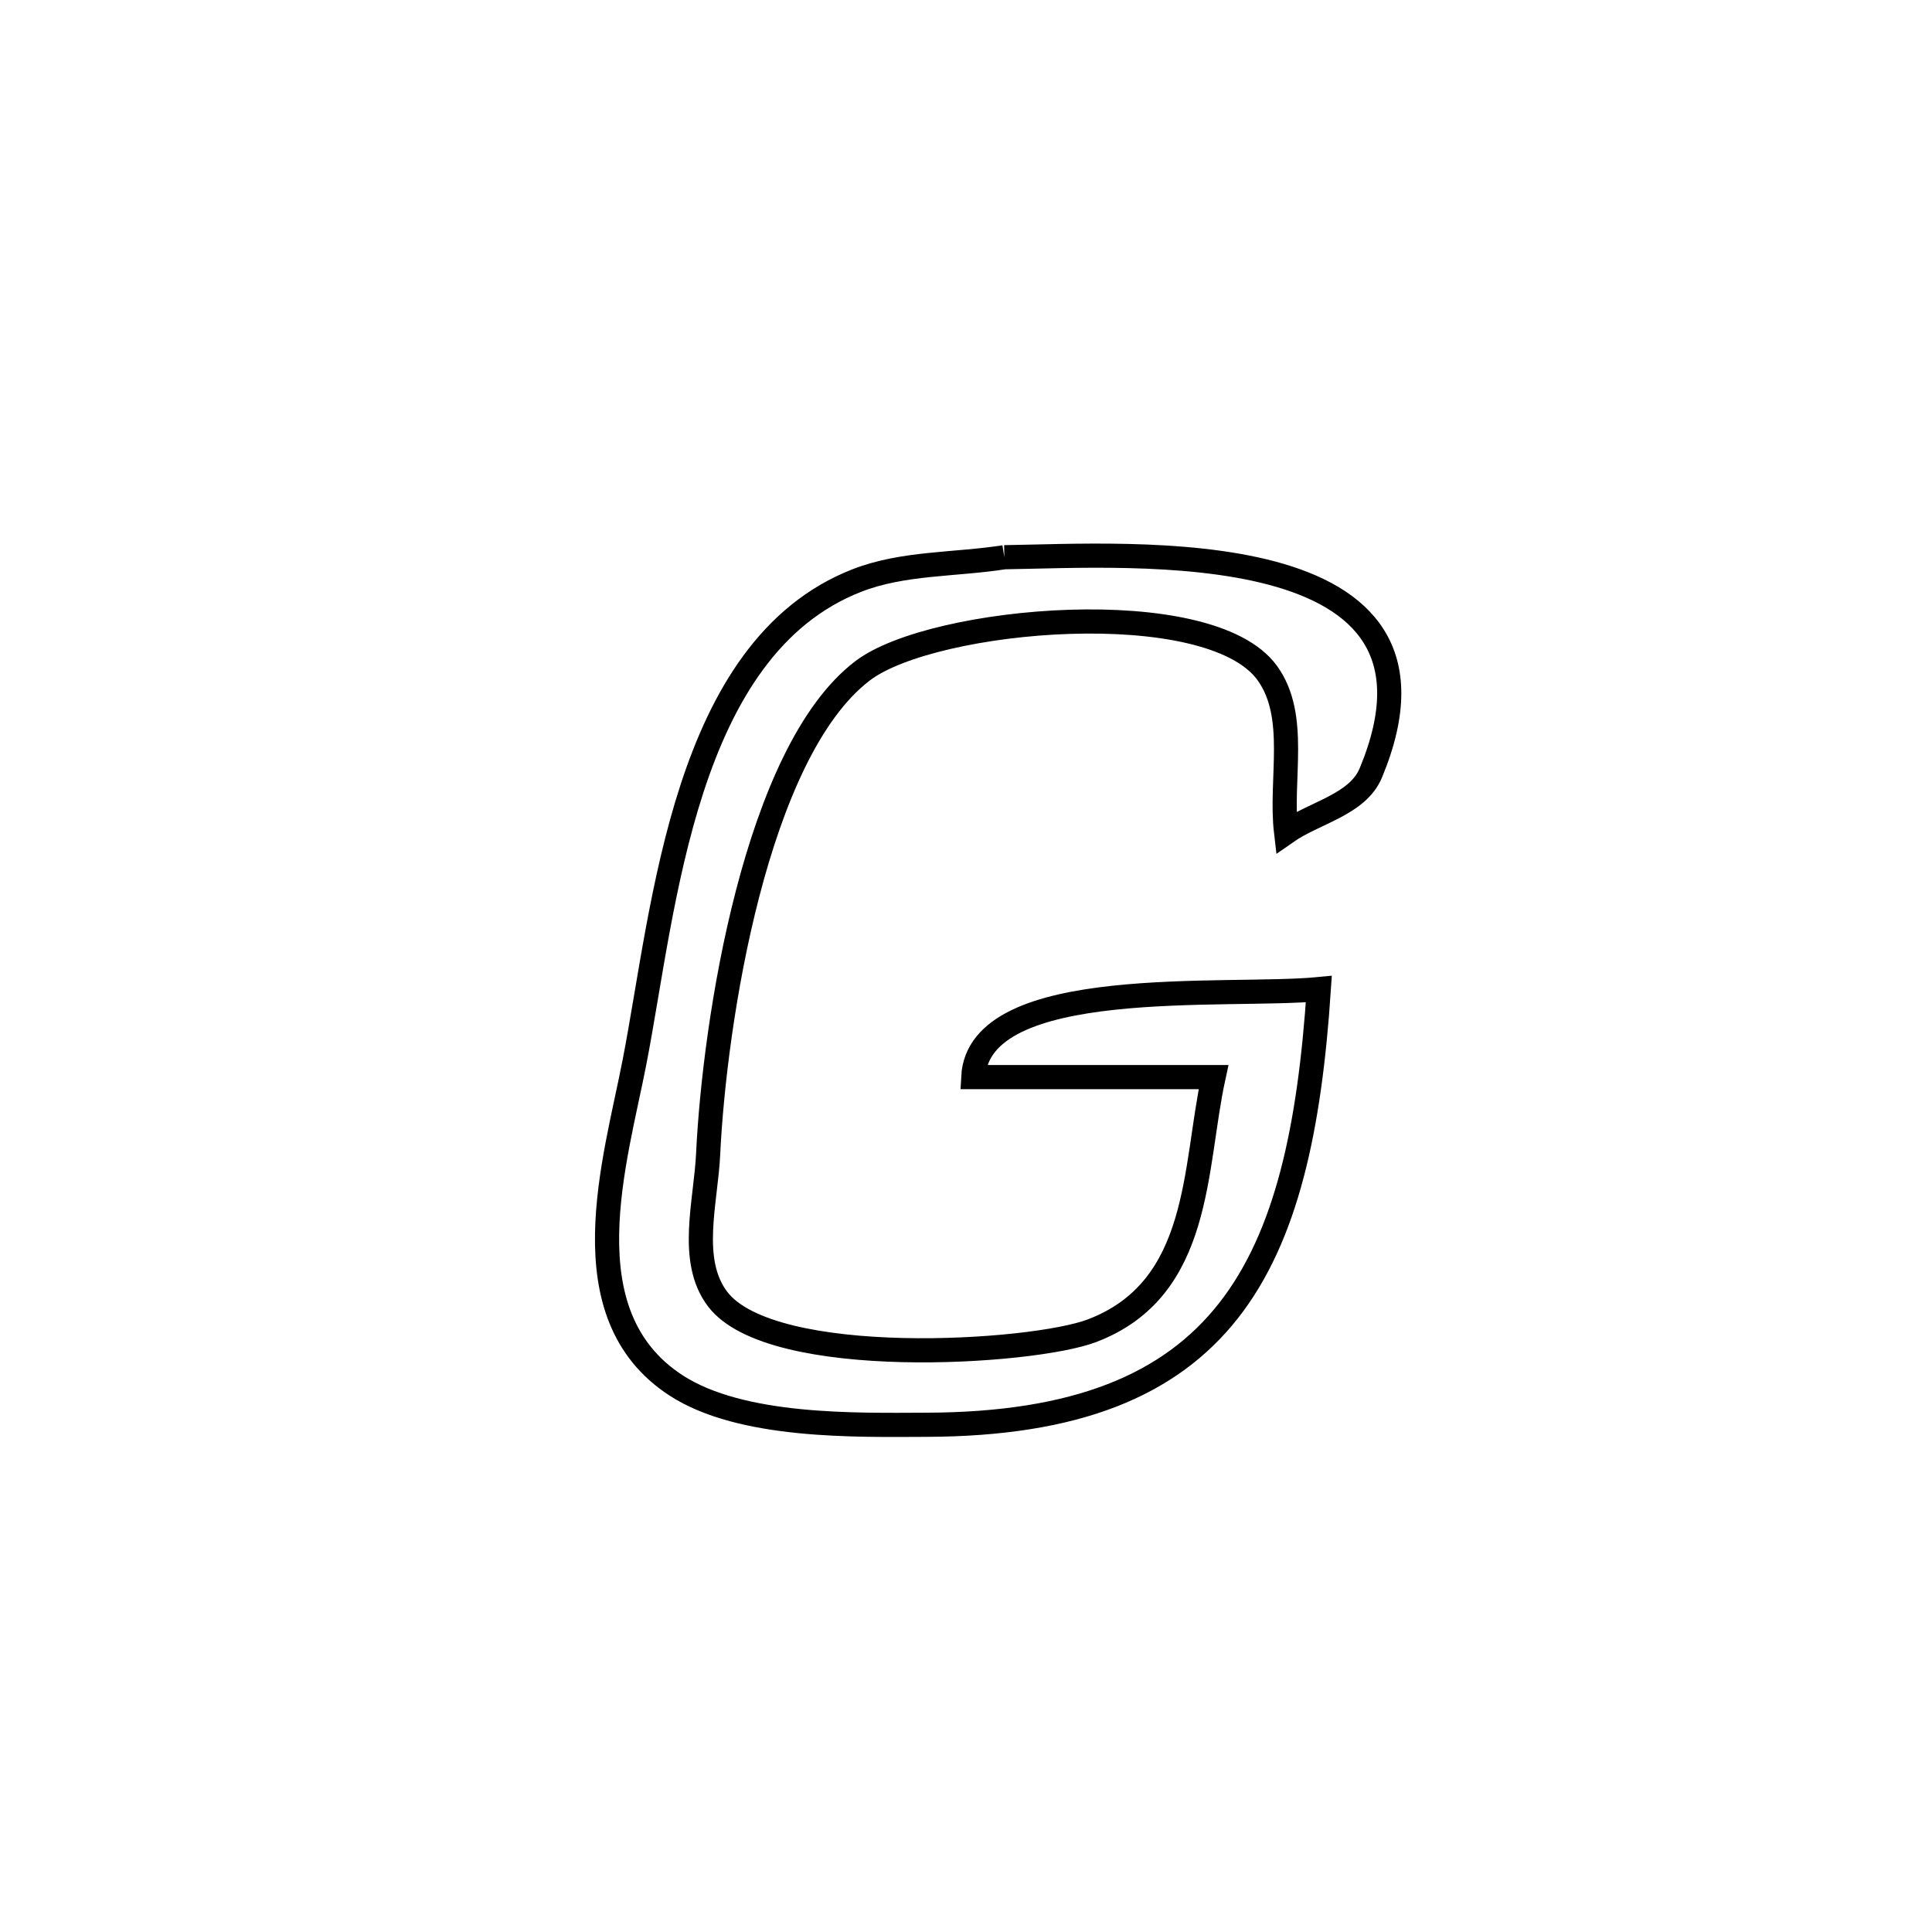 <svg xmlns="http://www.w3.org/2000/svg" viewBox="0.0 0.0 24.0 24.0" height="200px" width="200px"><path fill="none" stroke="black" stroke-width=".3" stroke-opacity="1.0"  filling="0" d="M12.476 6.922 L12.476 6.922 C14.035 6.901 18.284 6.582 17.029 9.601 C16.865 9.997 16.327 10.094 15.976 10.34 L15.976 10.34 C15.898 9.68 16.131 8.898 15.742 8.36 C15.023 7.367 11.592 7.668 10.718 8.331 C9.386 9.341 8.874 12.708 8.797 14.332 C8.769 14.934 8.55 15.656 8.914 16.137 C9.582 17.02 12.827 16.814 13.567 16.53 C14.932 16.009 14.828 14.512 15.075 13.38 L15.075 13.38 C14.08 13.38 13.085 13.38 12.09 13.38 L12.09 13.38 C12.157 12.098 15.245 12.398 16.383 12.287 L16.383 12.287 C16.269 14.012 15.983 15.363 15.26 16.283 C14.536 17.204 13.374 17.694 11.507 17.699 C10.641 17.702 9.212 17.739 8.398 17.21 C7.036 16.325 7.647 14.413 7.884 13.183 C8.255 11.265 8.495 8.052 10.643 7.212 C11.219 6.987 11.865 7.018 12.476 6.922 L12.476 6.922"></path></svg>